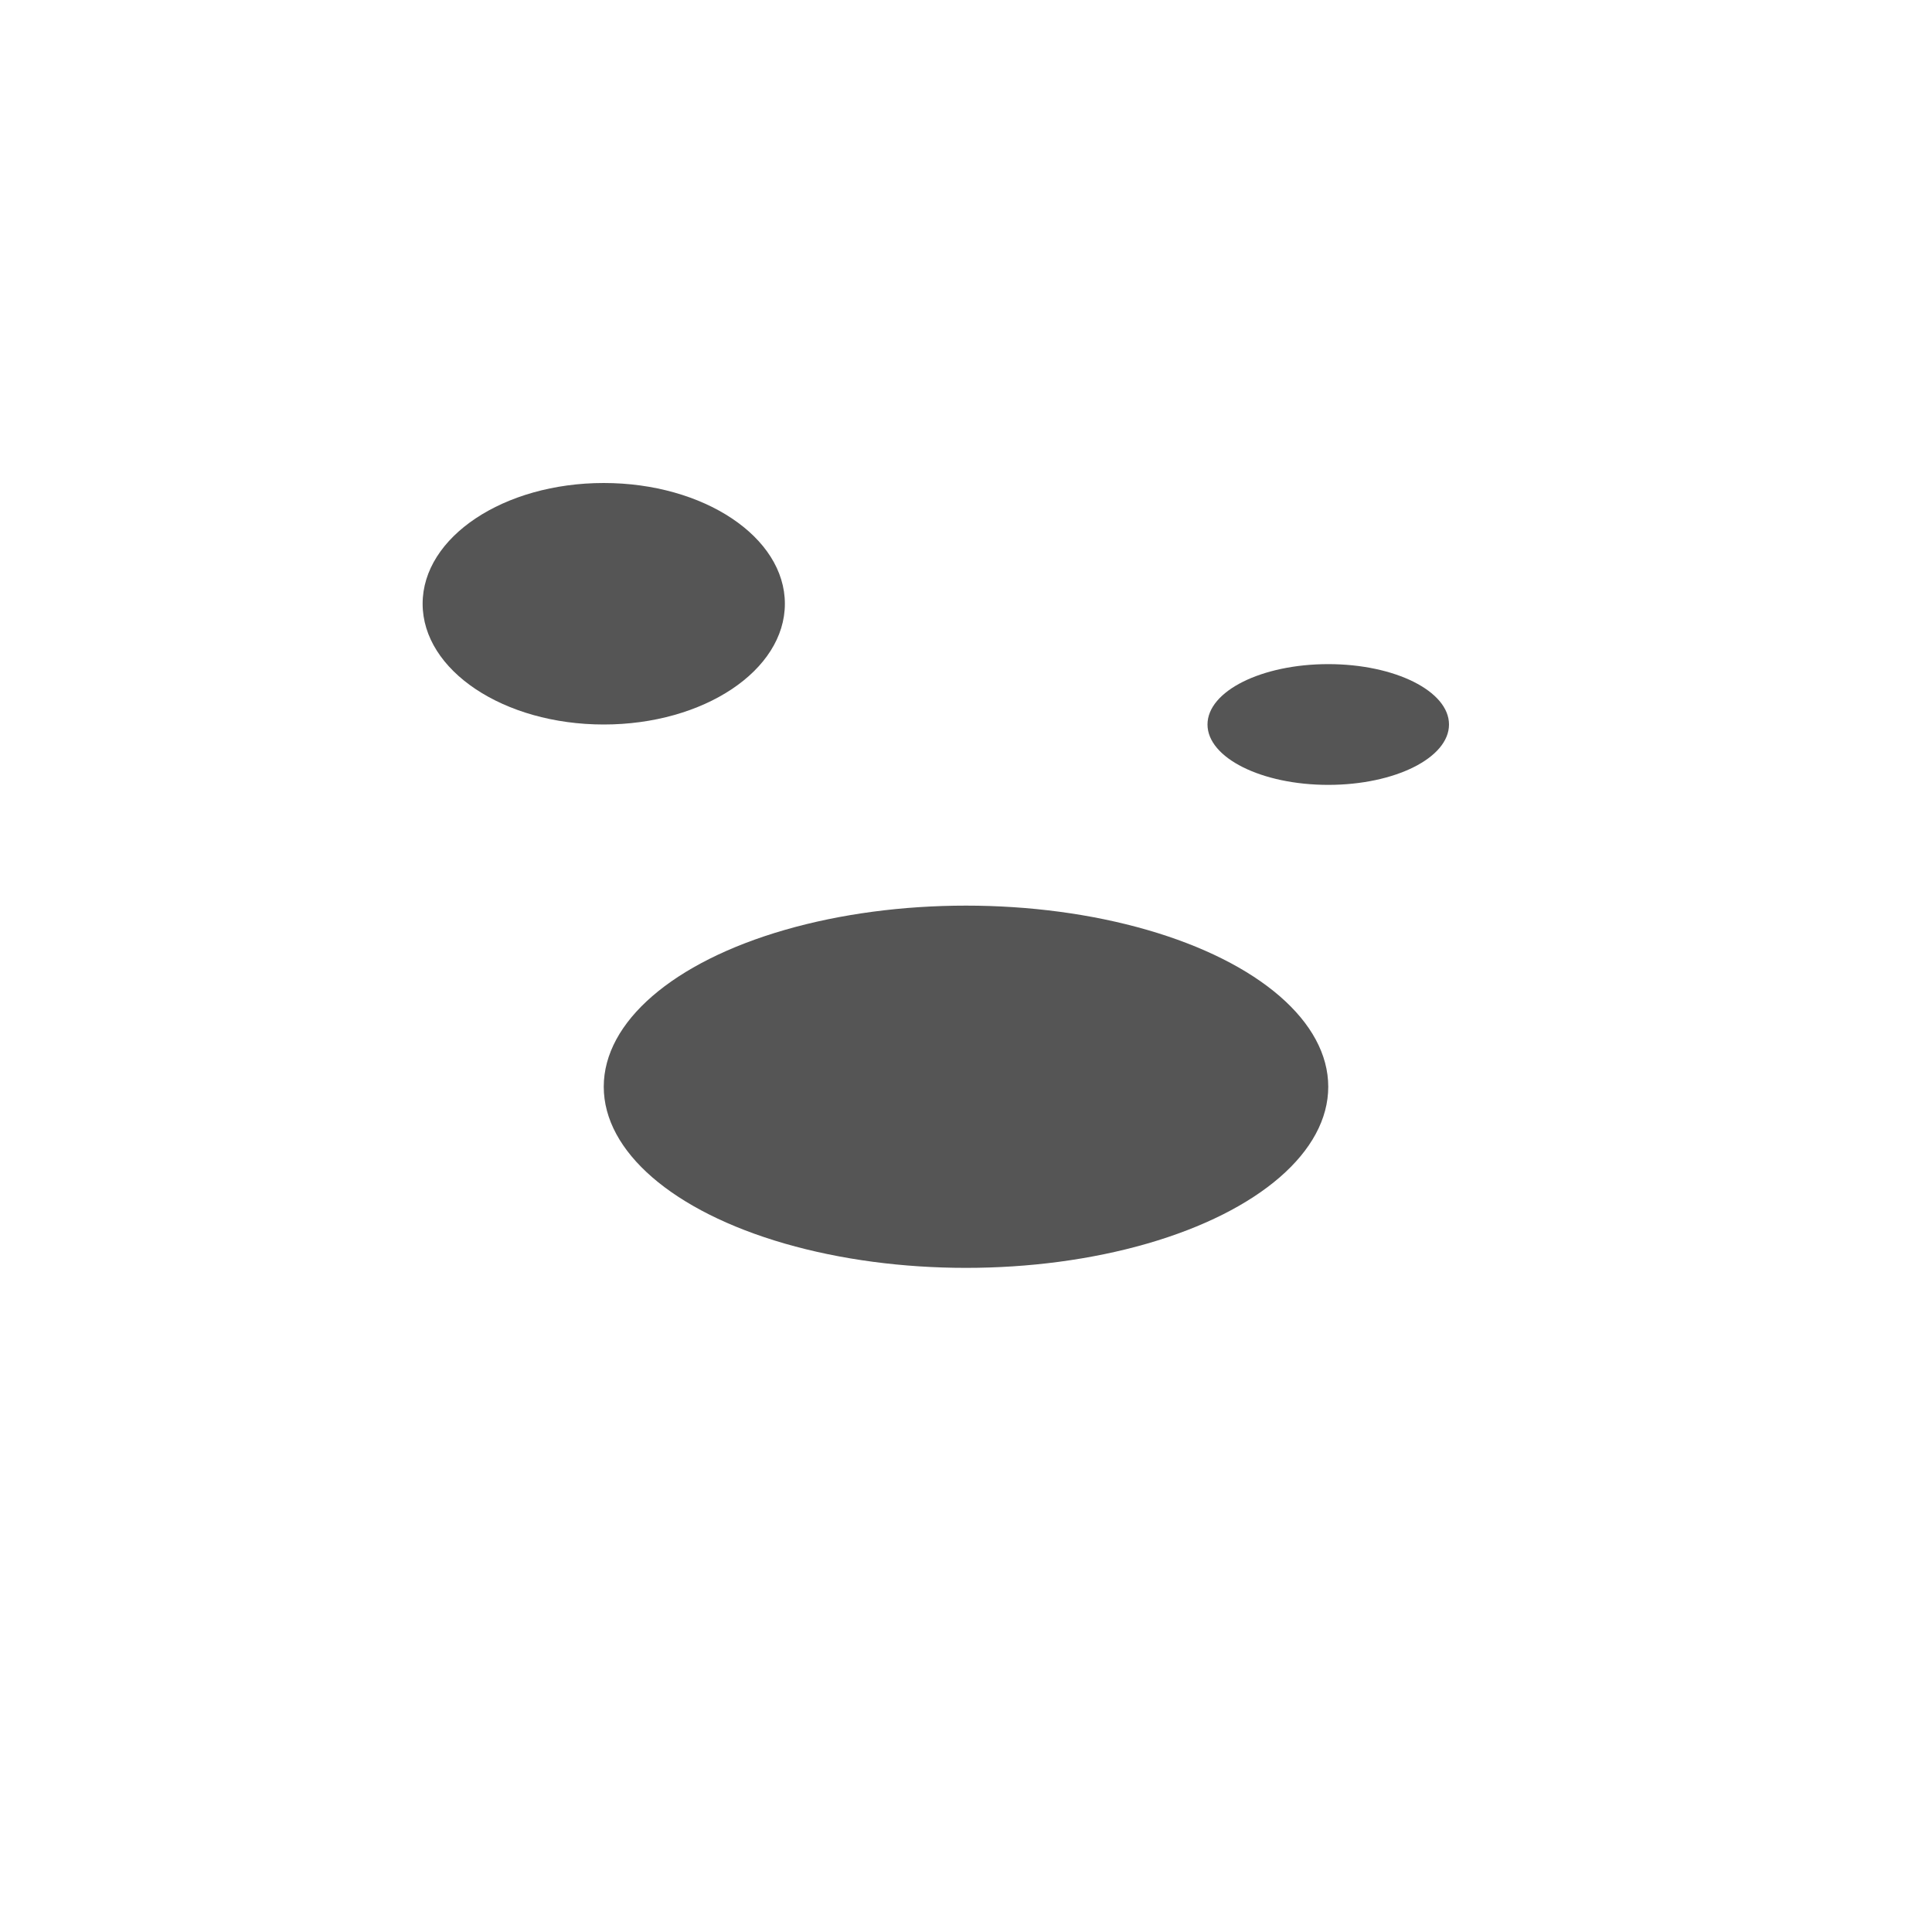 <svg xmlns="http://www.w3.org/2000/svg" width="32" height="32">
  <g fill="#555">
    <ellipse cx="10" cy="10" rx="3" ry="2" />
    <ellipse cx="16" cy="18" rx="6" ry="3" />
    <ellipse cx="22" cy="12" rx="2" ry="1" />
  </g>
</svg>
